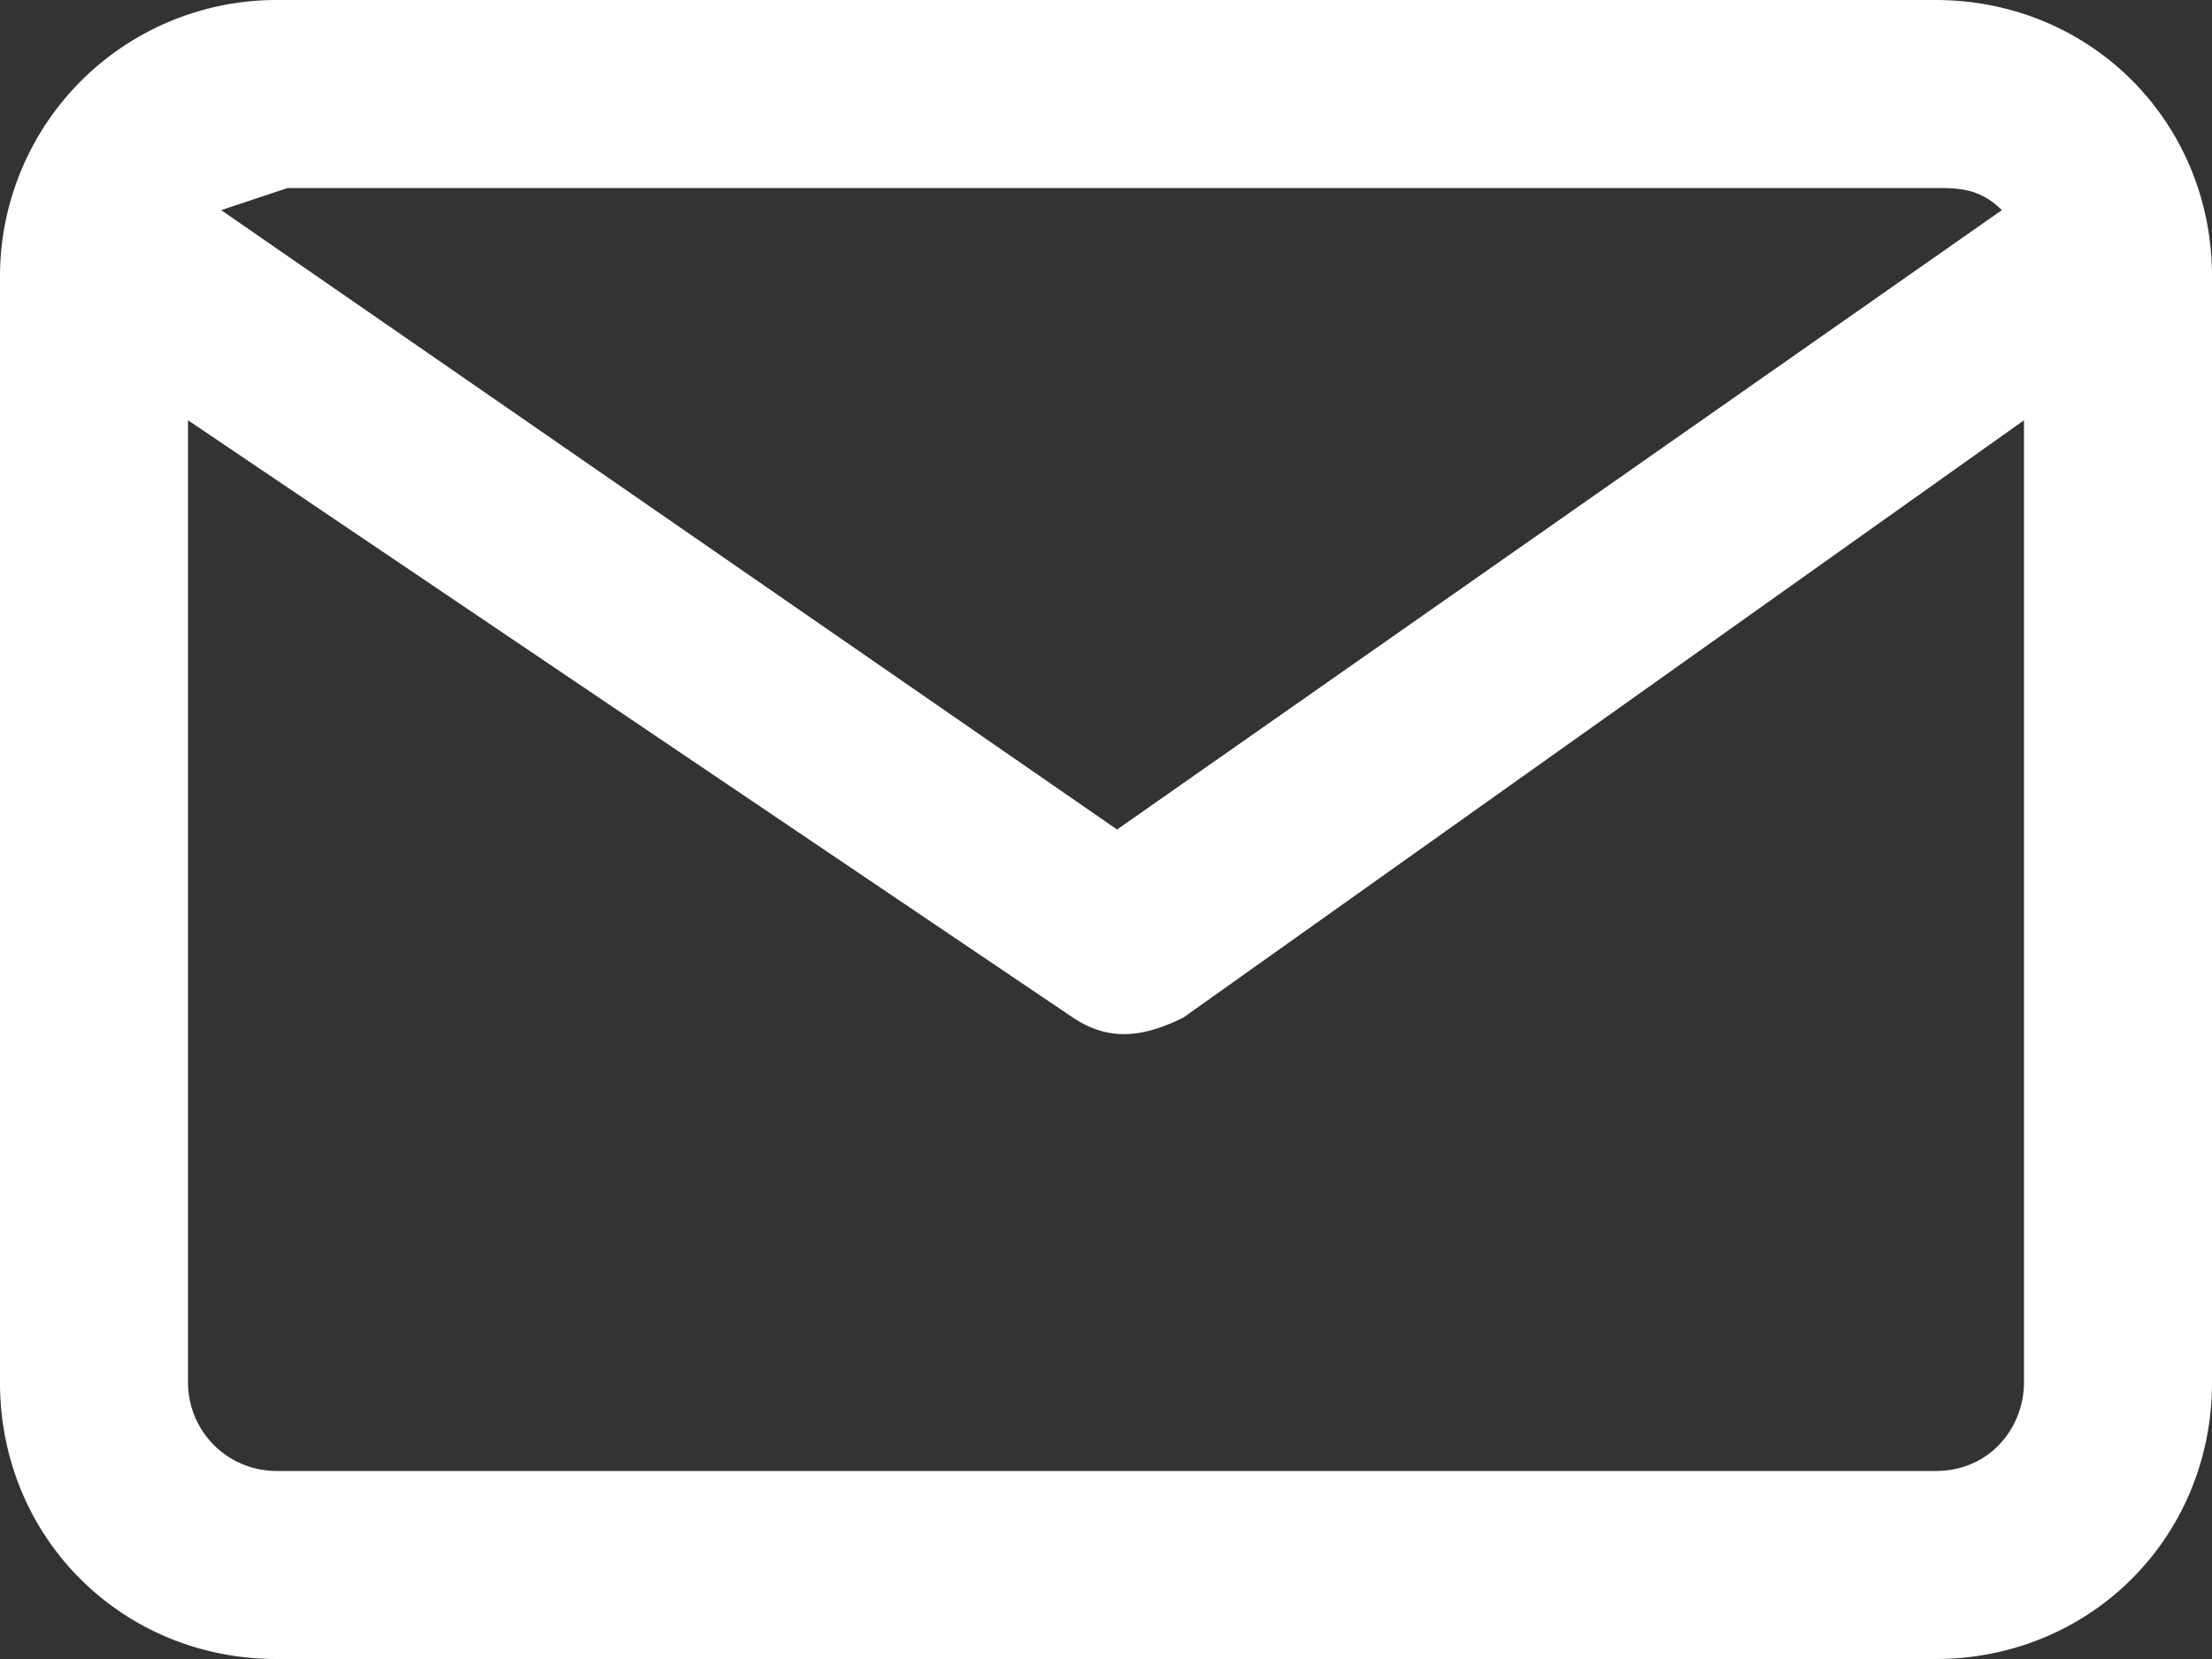 <svg width="20" height="15" viewBox="0 0 20 15" xmlns="http://www.w3.org/2000/svg"><rect x="0" y="0" width="20" height="15" fill="#333333" stroke="none"/><title>Shape</title><path d="M20 2.5C20 1.1 18.9 0 17.5 0h-15A2.5 2.5 0 0 0 0 2.5v10C0 13.9 1.1 15 2.5 15h15c1.4 0 2.5-1.1 2.5-2.5v-10zm-2.5-.8c.2 0 .4 0 .6.2l-8 5.6L2 1.9l.6-.2h15zm0 11.6h-15a.8.8 0 0 1-.8-.8V3.8l8 5.4c.3.2.6.2 1 0l7.6-5.4v8.7c0 .4-.3.8-.8.8z" fill="#FFF"/></svg>
